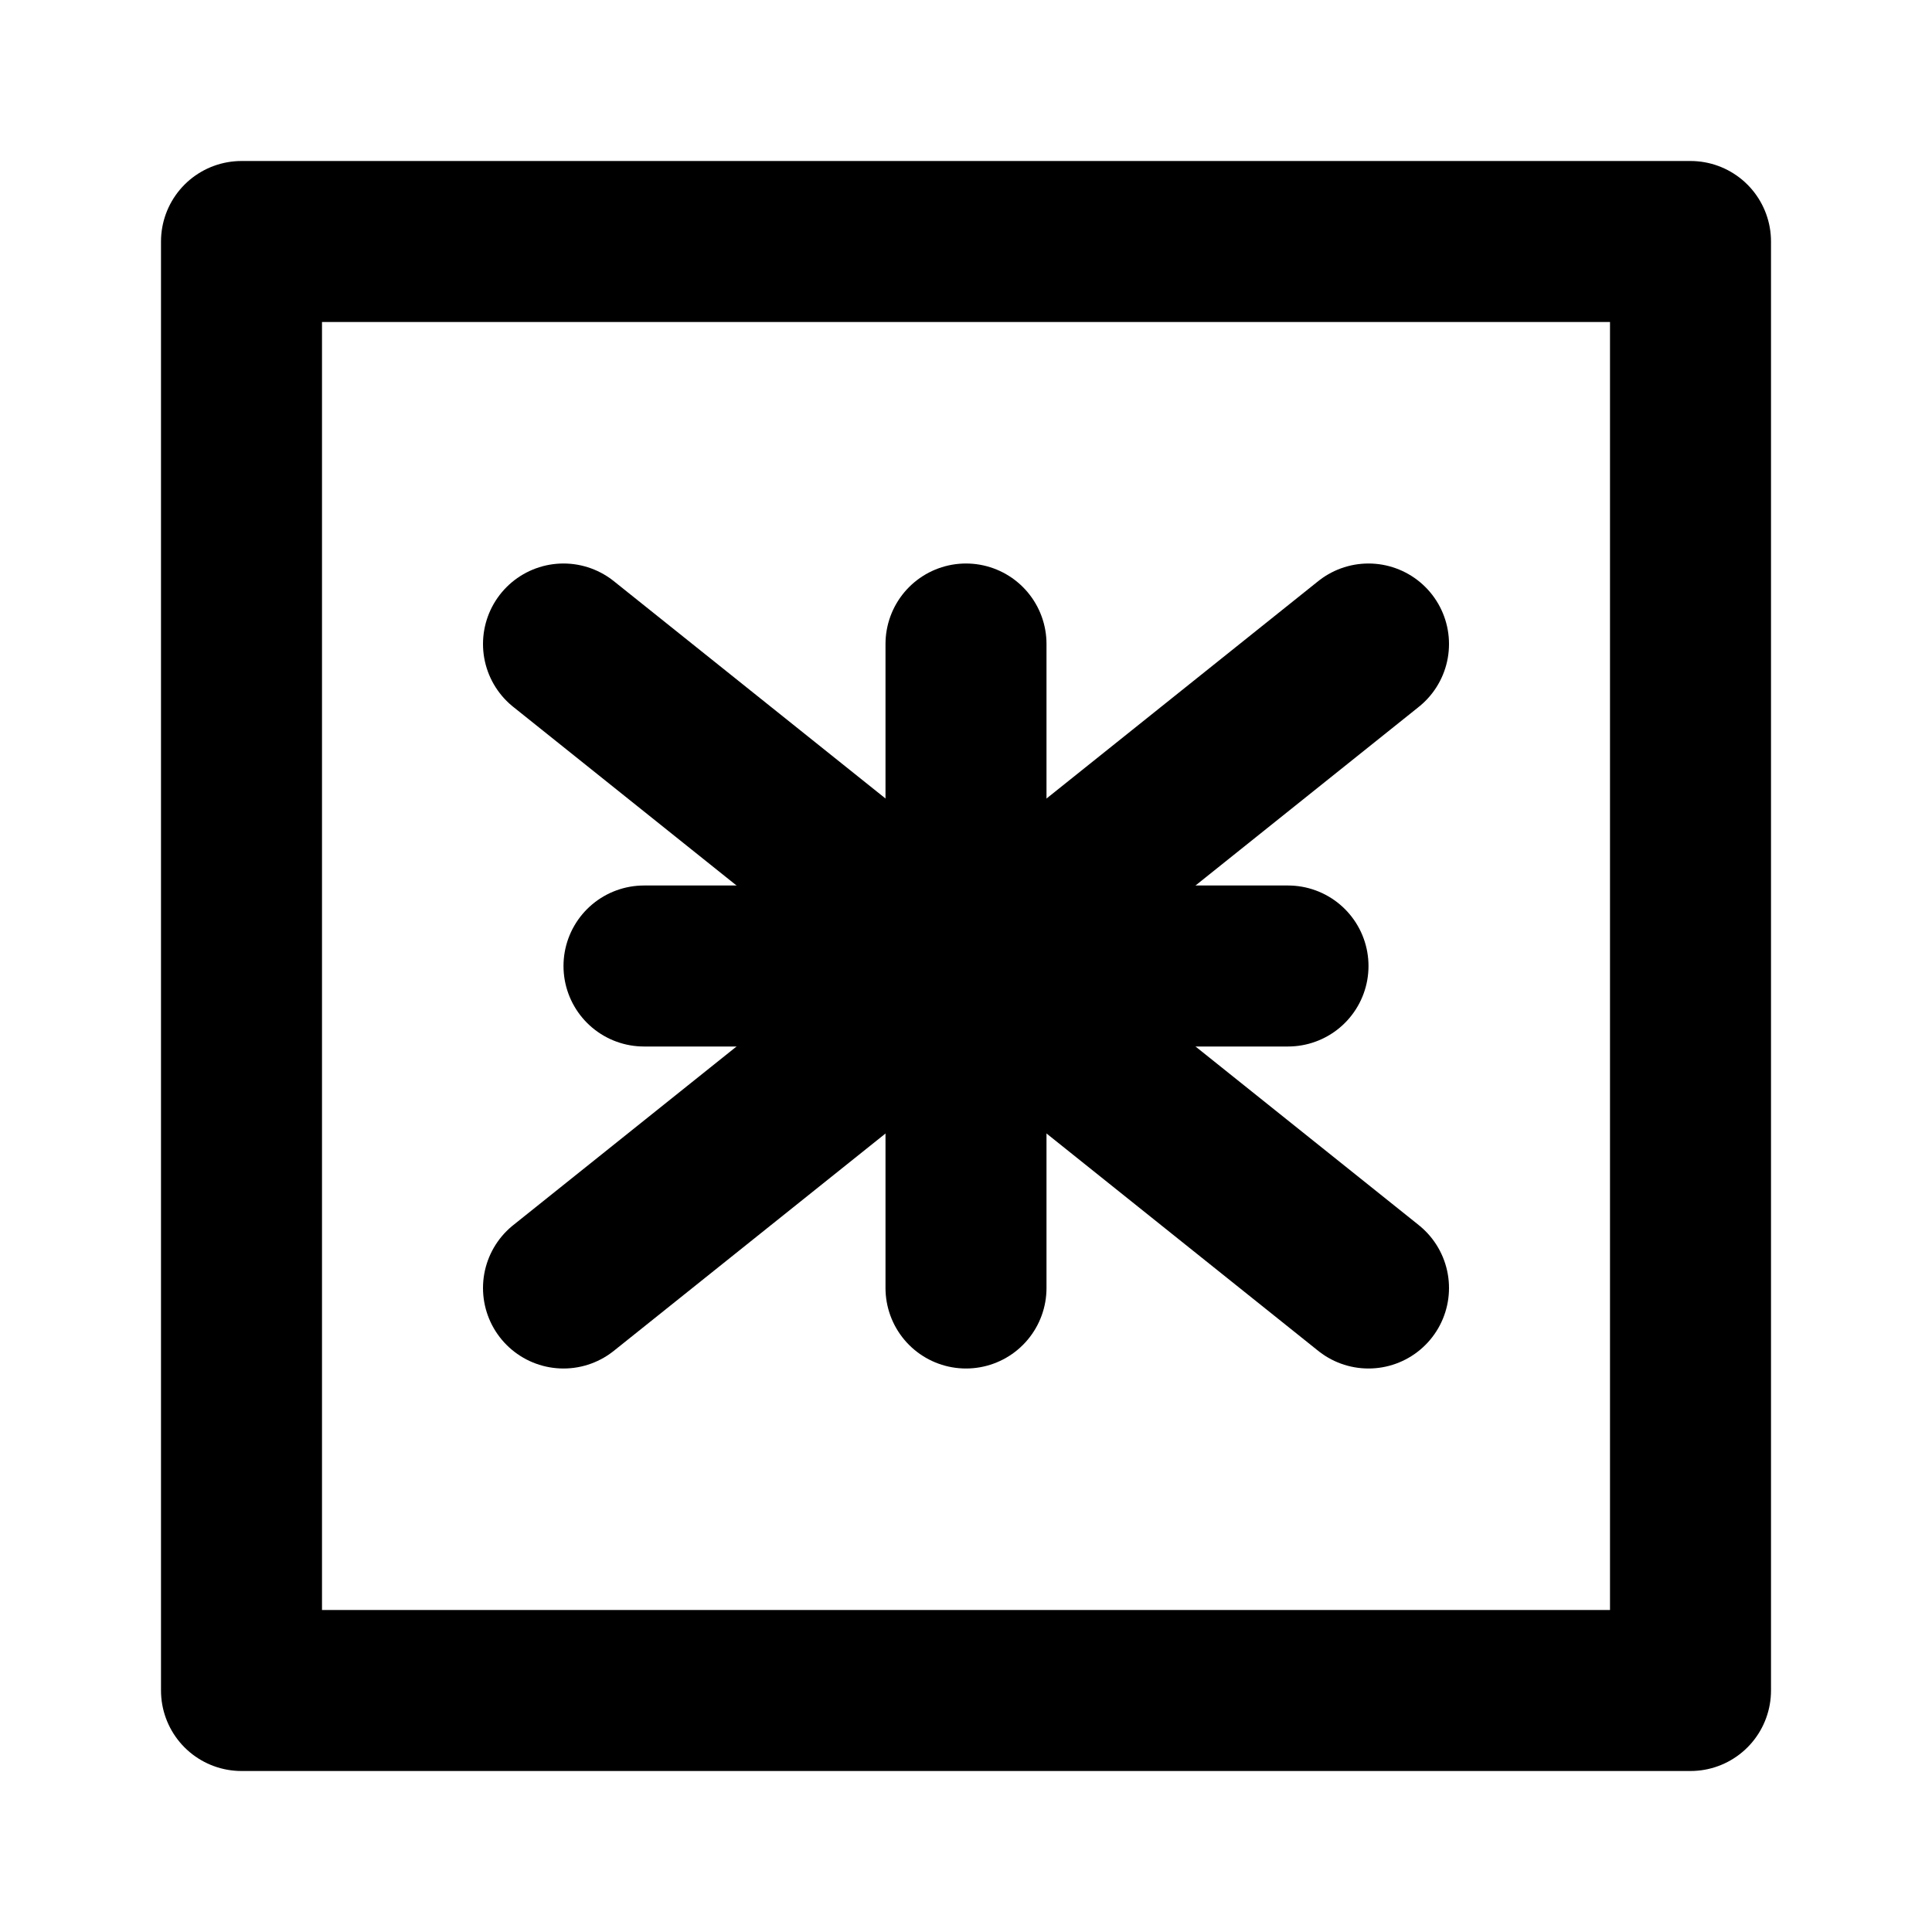 <svg xmlns="http://www.w3.org/2000/svg" viewBox="0 0 24 24" fill="none" stroke="currentColor" stroke-width="2" stroke-linecap="round" stroke-linejoin="round"><path d="M3 3h18v18H3z"></path><path d="M12 8v8"></path><path d="M8 12h8"></path><path d="M7 8l10 8"></path><path d="M7 16l10-8"></path></svg>